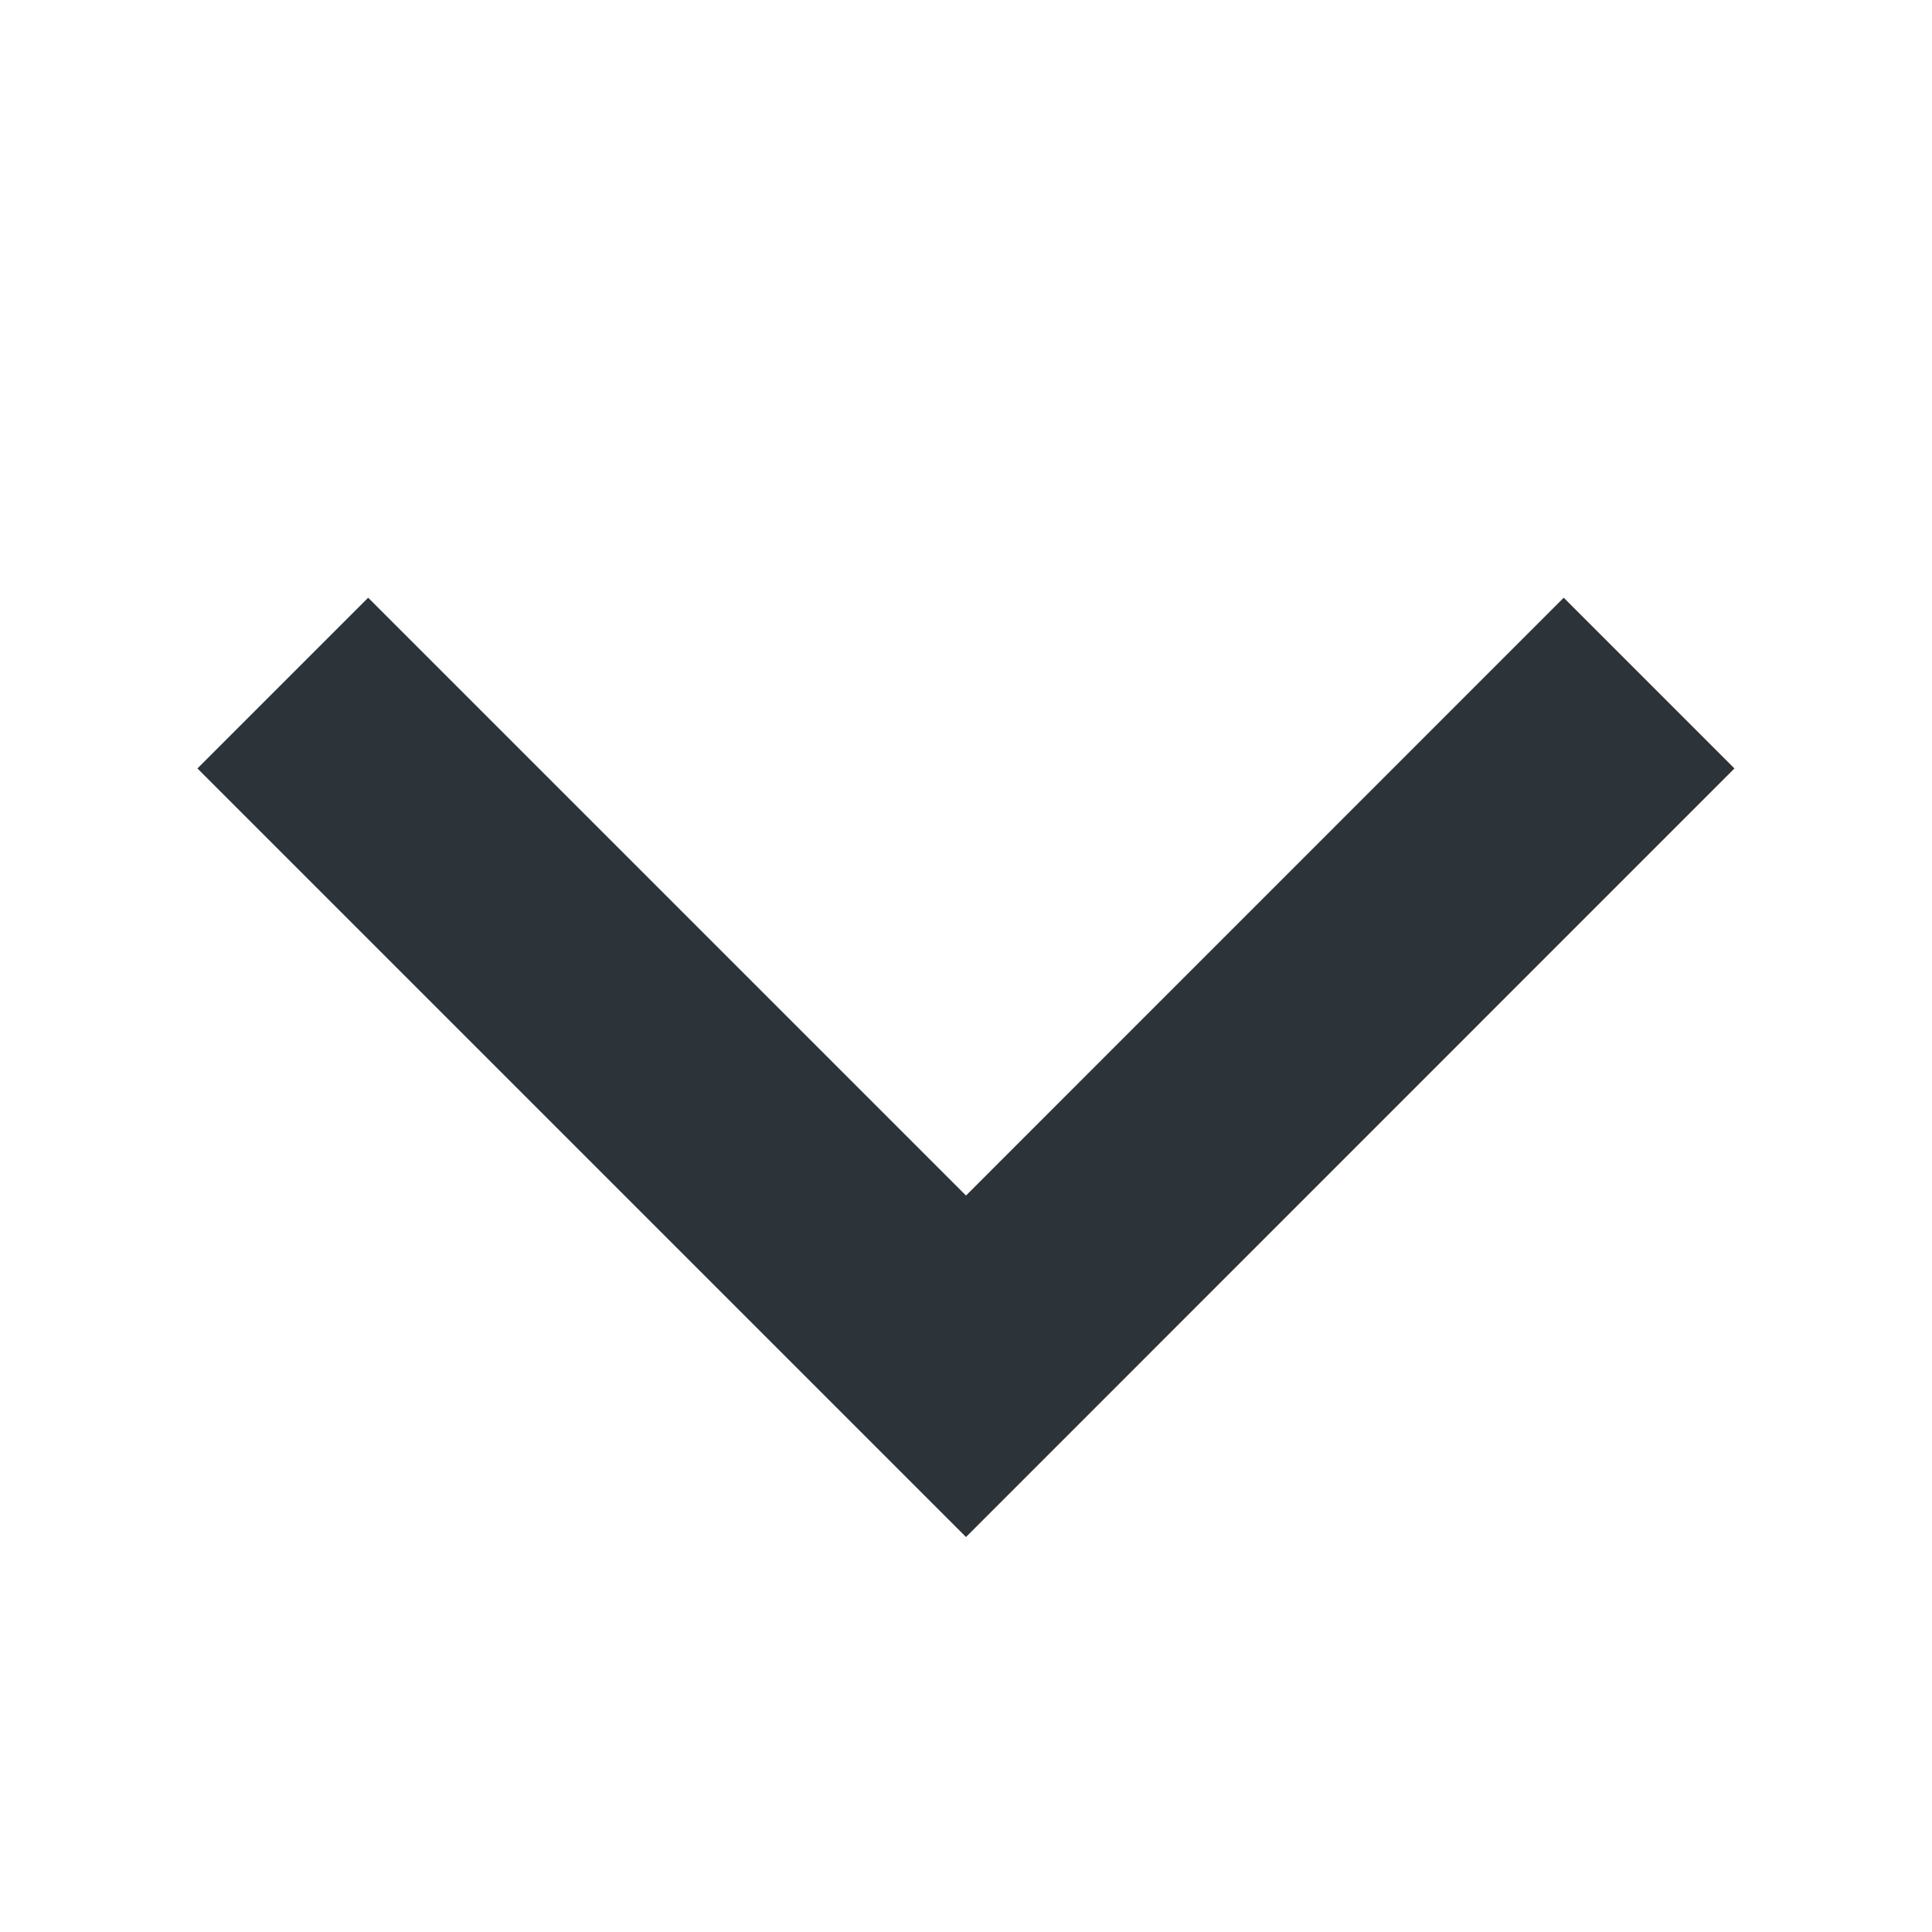 <svg width="16" height="16" viewBox="0 0 16 16" fill="none" xmlns="http://www.w3.org/2000/svg">
<g id="Component 108">
<rect id="Rectangle 578" width="16" height="16" fill="white"/>
<path id="Rectangle 270 (Stroke)" fill-rule="evenodd" clip-rule="evenodd" d="M8 9.901L3.049 4.95L1.635 6.364L8 12.729L14.364 6.364L12.95 4.95L8 9.901Z" fill="#2D3439"/>
</g>
</svg>
